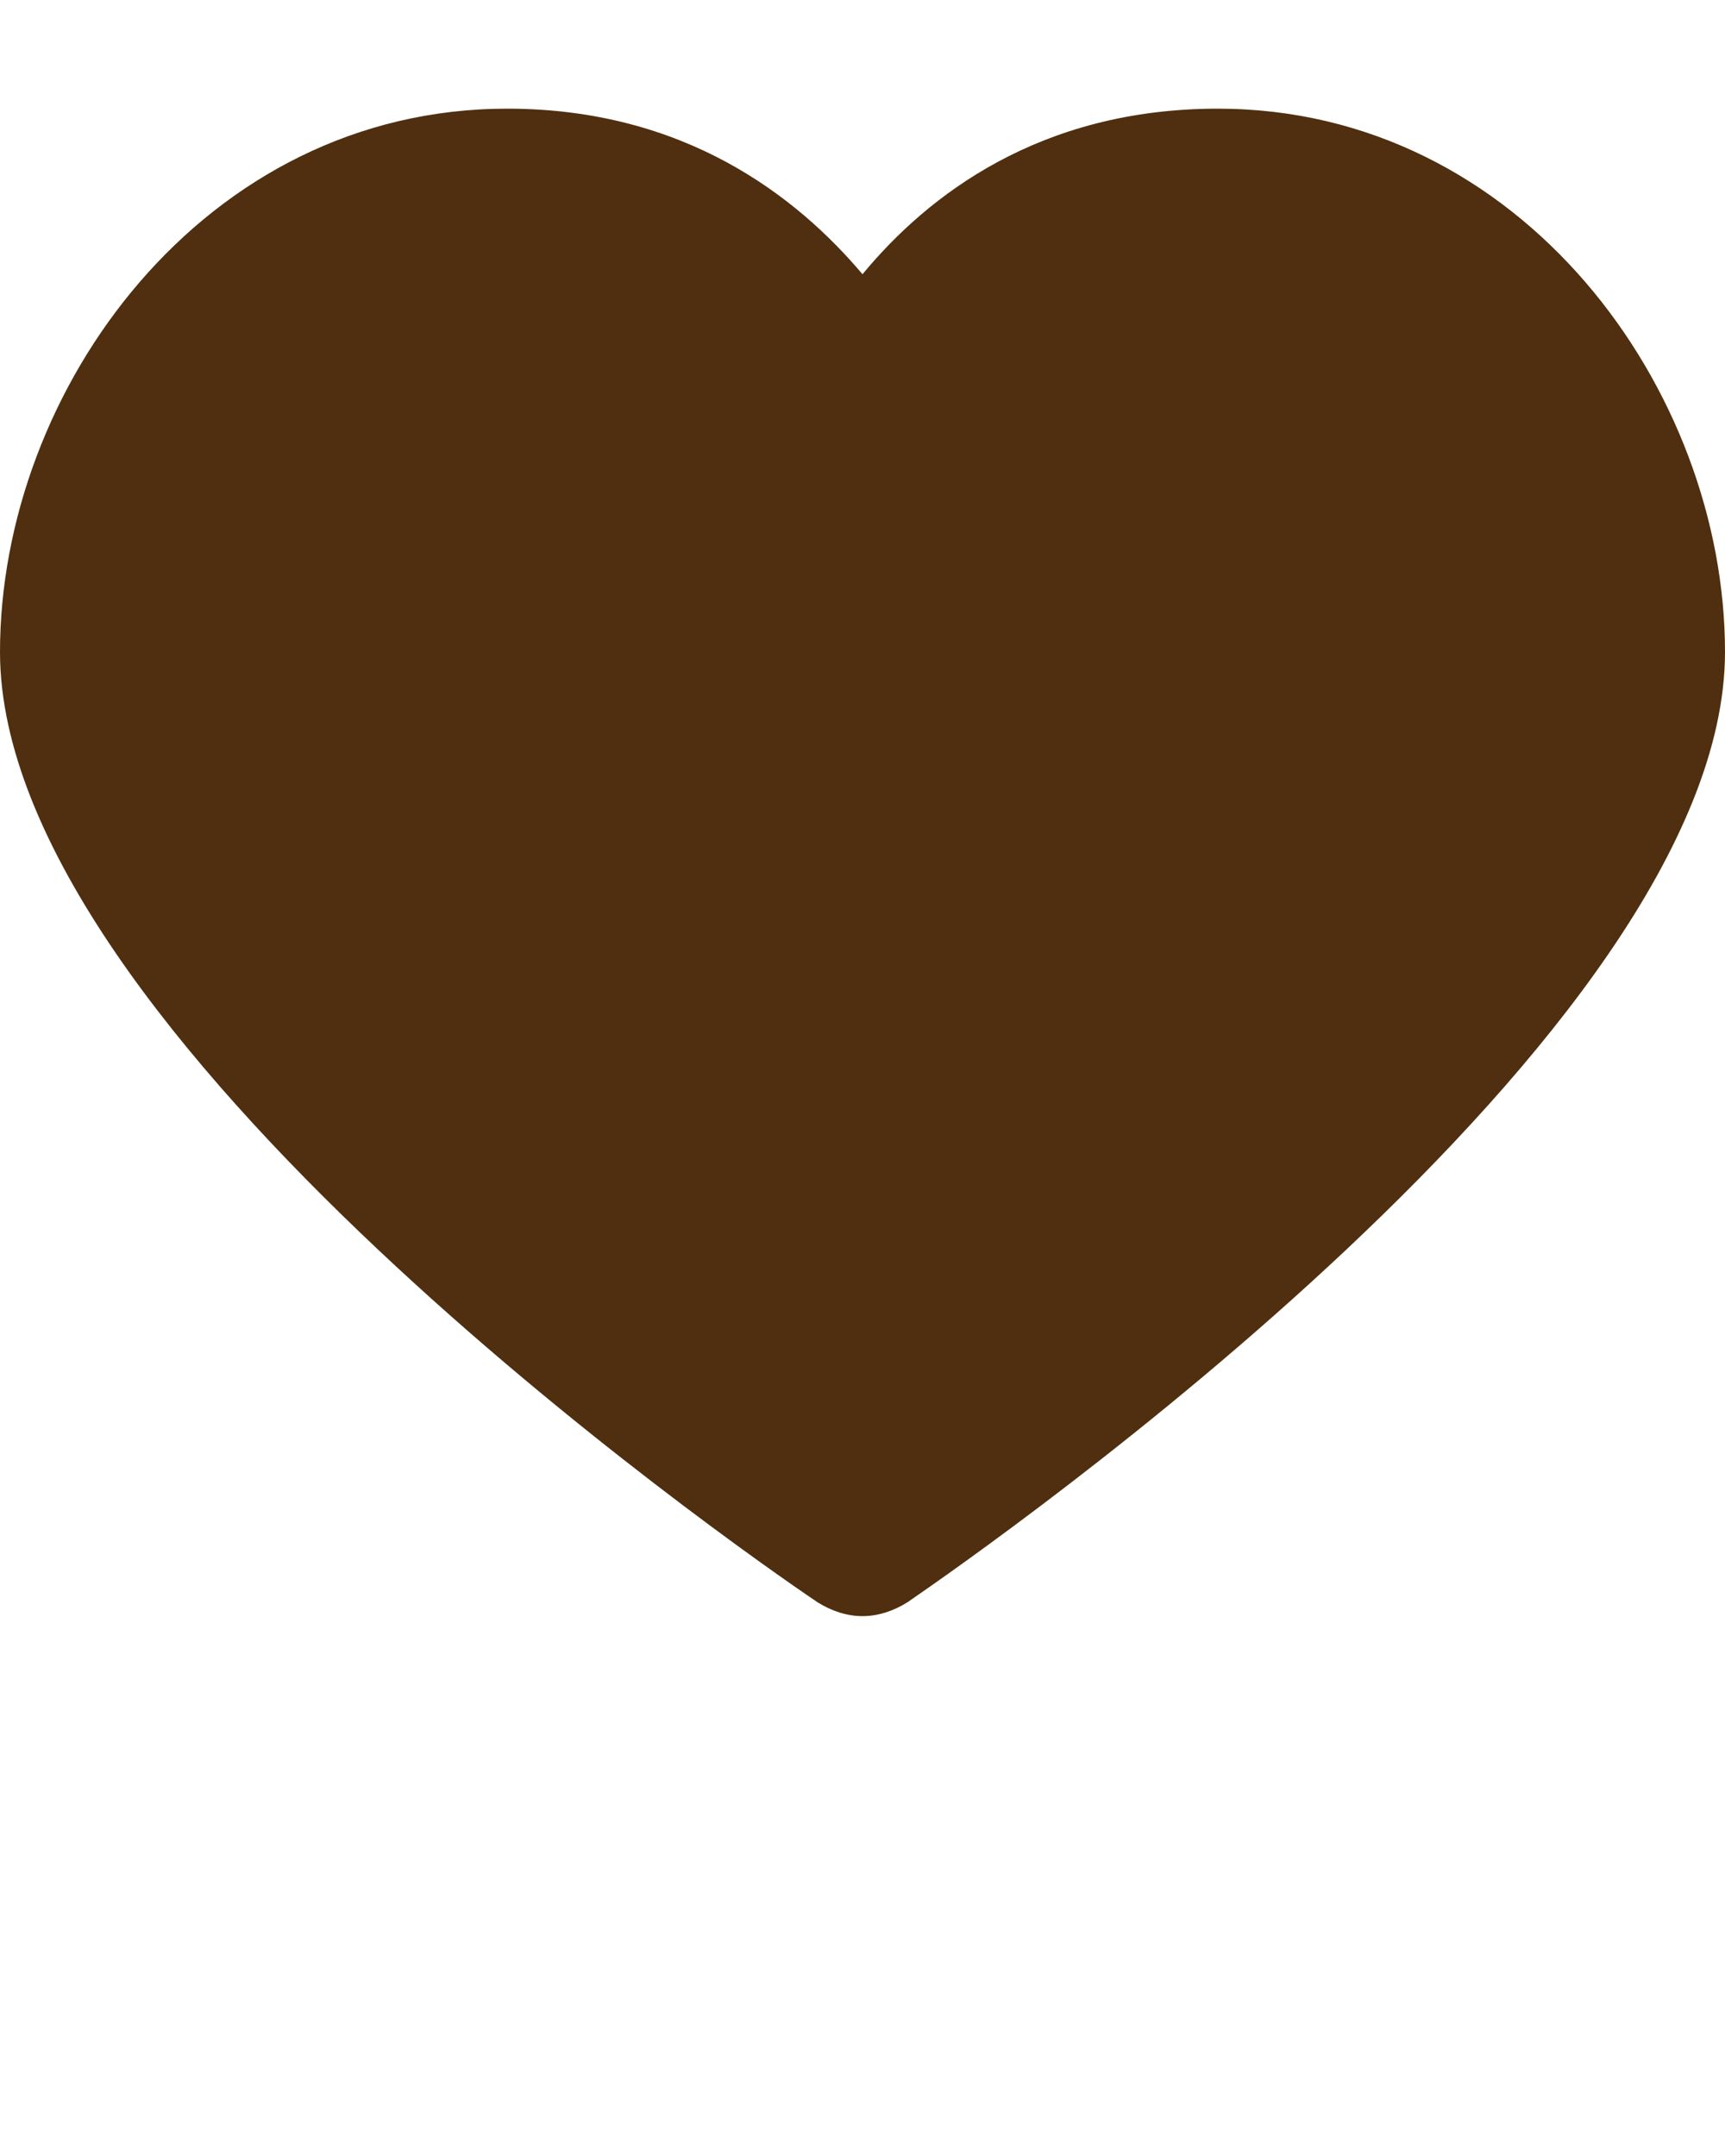 <?xml version="1.0" encoding="utf-8"?>
<!-- Generator: Adobe Illustrator 23.1.1, SVG Export Plug-In . SVG Version: 6.00 Build 0)  -->
<svg version="1.1" id="Layer_1" xmlns="http://www.w3.org/2000/svg" xmlns:xlink="http://www.w3.org/1999/xlink" x="0px" y="0px"
	 viewBox="0 0 100 125" style="enable-background:new 0 0 100 125;" xml:space="preserve">
<style type="text/css">
	.st0{fill:#4F2F0F;}
</style>
<g>
	<path class="st0" d="M70.6,6.3c-10.3,0-16.8,5-20.6,9.6c-3.8-4.5-10.3-9.6-20.6-9.6C11.8,6.3,0,22.6,0,37.8
		c0,22.1,42.5,51.8,47.4,55.1c0.8,0.5,1.7,0.8,2.6,0.8s1.8-0.3,2.6-0.8c4.8-3.3,47.4-33,47.4-55.1C100,22.6,88.2,6.3,70.6,6.3z"/>
</g>
</svg>
